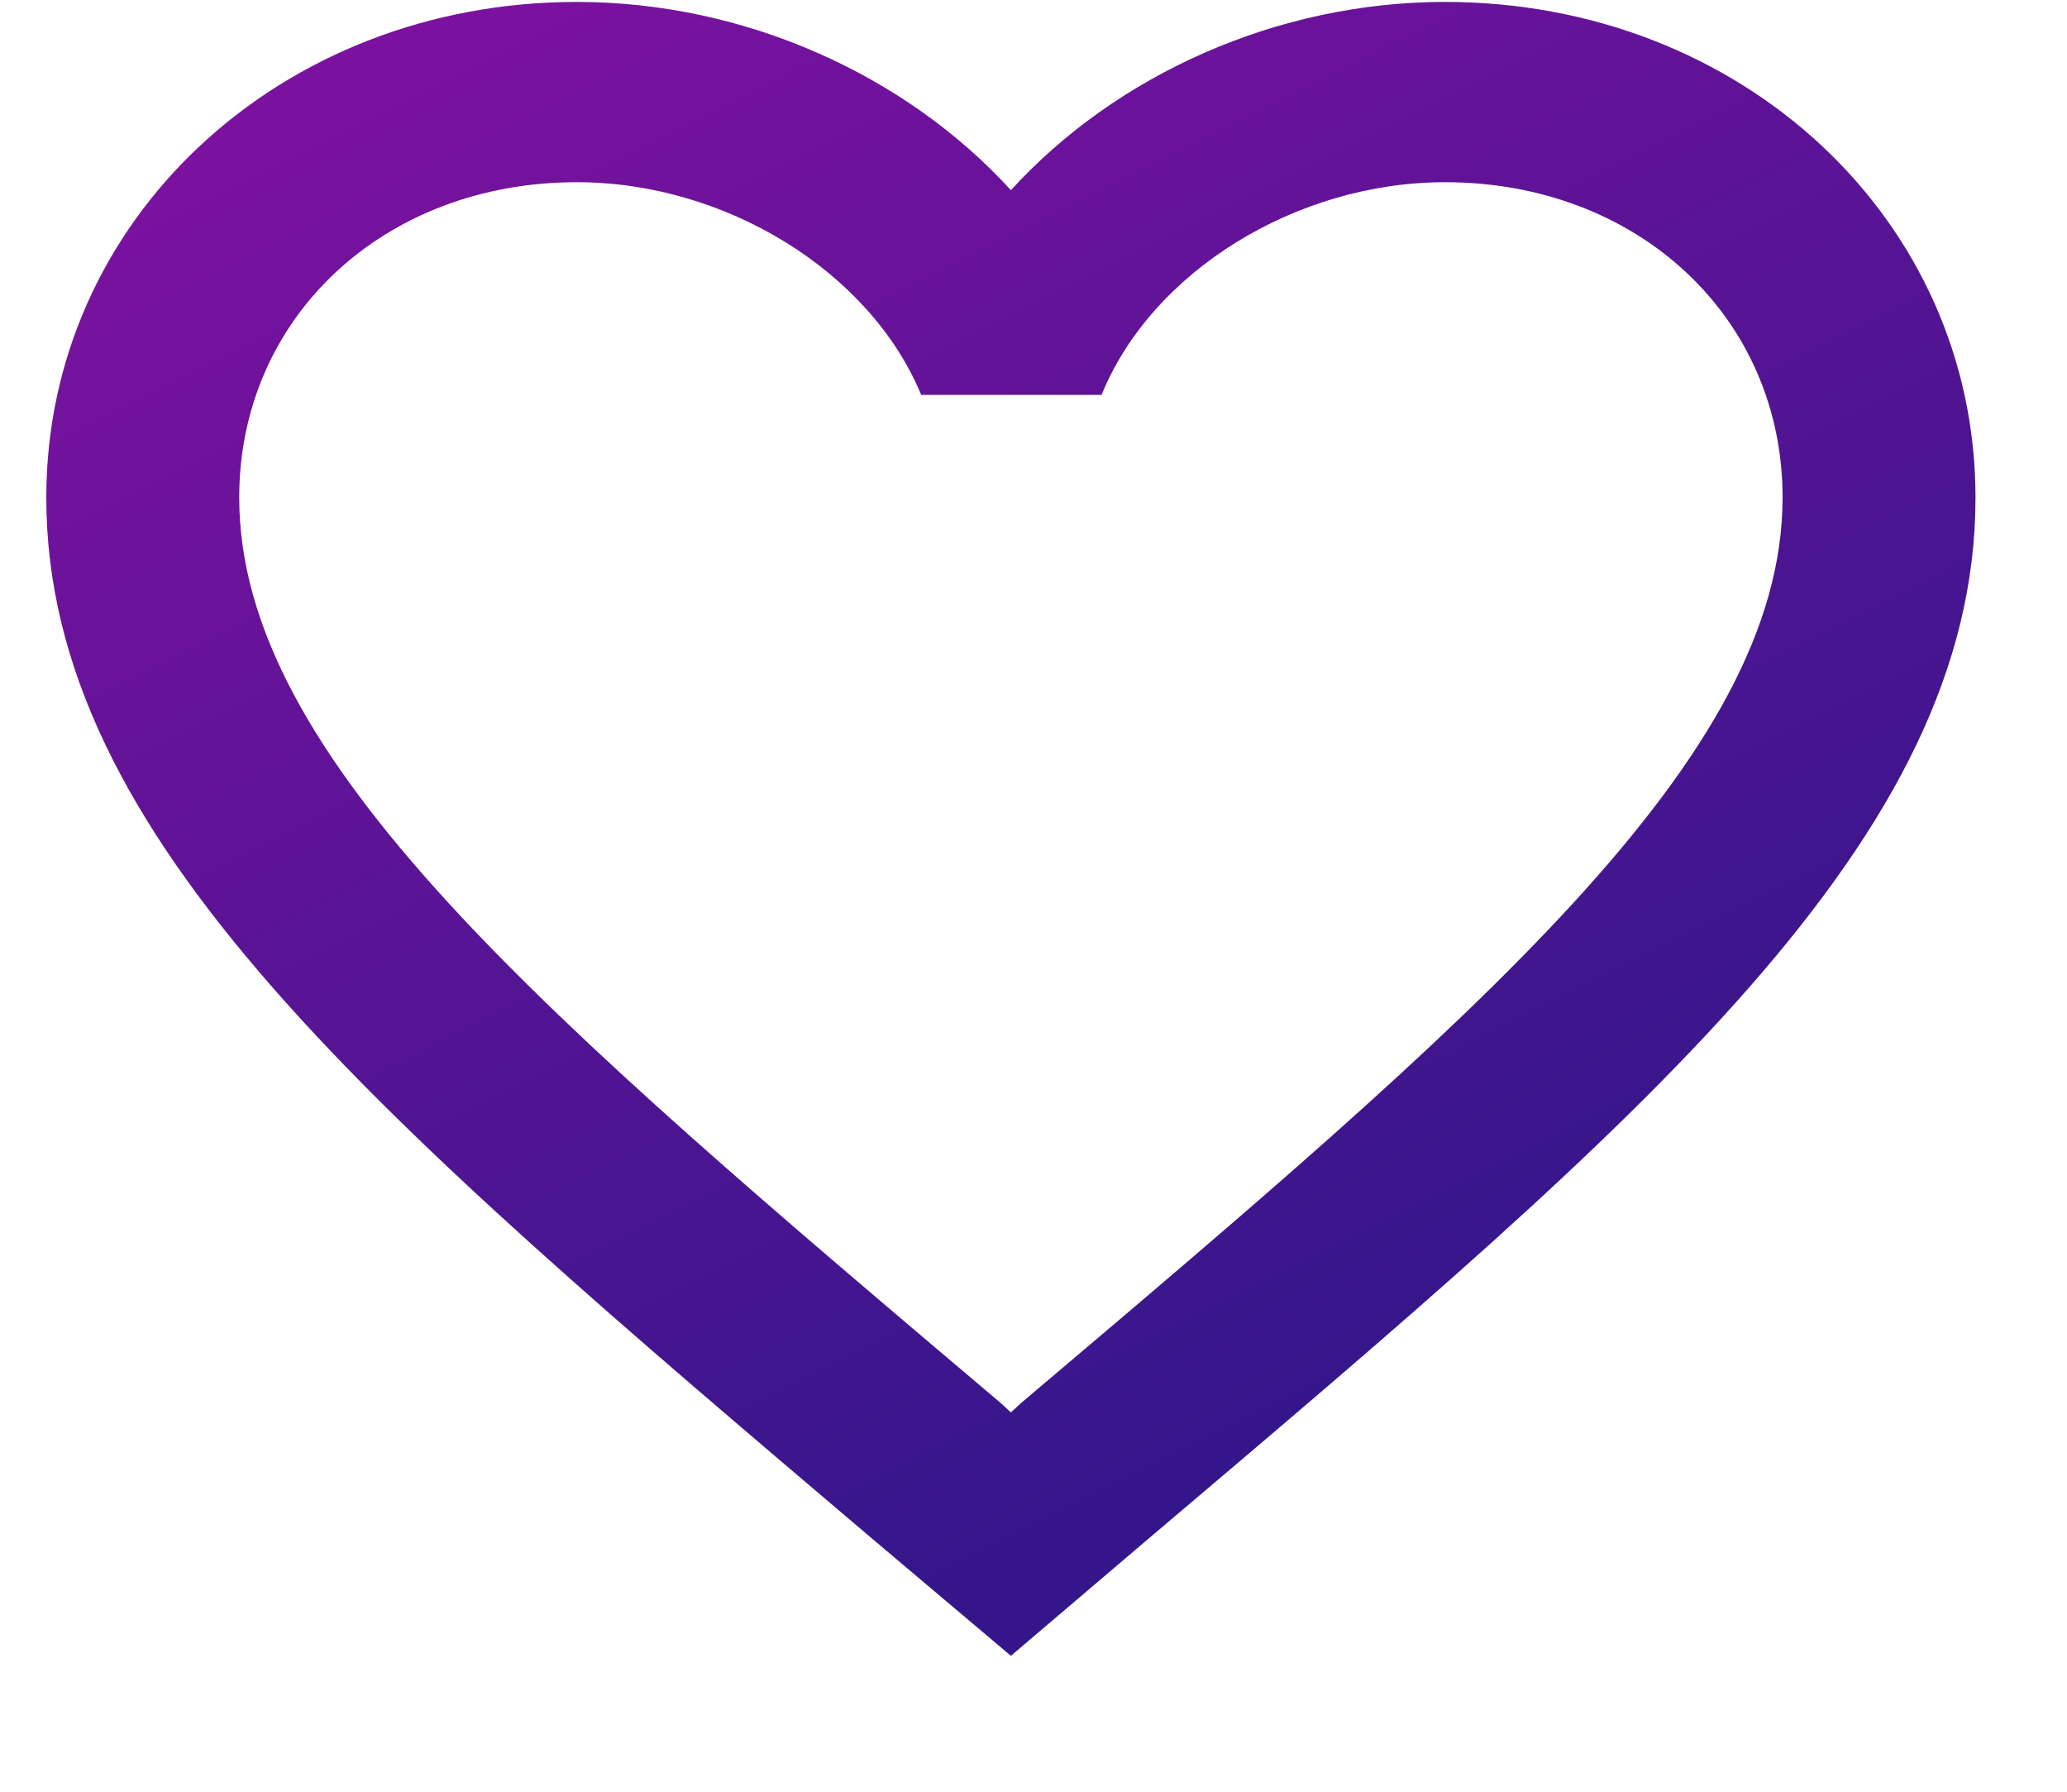<svg width="15" height="13" viewBox="0 0 15 13" fill="none" xmlns="http://www.w3.org/2000/svg">
<path d="M10.486 0.014C9.268 0.014 8.099 0.543 7.336 1.38C6.573 0.543 5.404 0.014 4.186 0.014C2.03 0.014 0.336 1.596 0.336 3.61C0.336 6.082 2.716 8.097 6.321 11.157L7.336 12.014L8.351 11.15C11.956 8.097 14.336 6.082 14.336 3.61C14.336 1.596 12.642 0.014 10.486 0.014ZM7.406 10.183L7.336 10.248L7.266 10.183C3.934 7.364 1.736 5.5 1.736 3.61C1.736 2.303 2.786 1.322 4.186 1.322C5.264 1.322 6.314 1.969 6.685 2.865H7.994C8.358 1.969 9.408 1.322 10.486 1.322C11.886 1.322 12.936 2.303 12.936 3.61C12.936 5.5 10.738 7.364 7.406 10.183Z" fill="url(#paint0_linear)"/>
<defs>
<linearGradient id="paint0_linear" x1="2.956" y1="-23.894" x2="17.957" y2="5.883" gradientUnits="userSpaceOnUse">
<stop stop-color="#FB09C6"/>
<stop offset="1" stop-color="#35168A"/>
</linearGradient>
</defs>
</svg>
